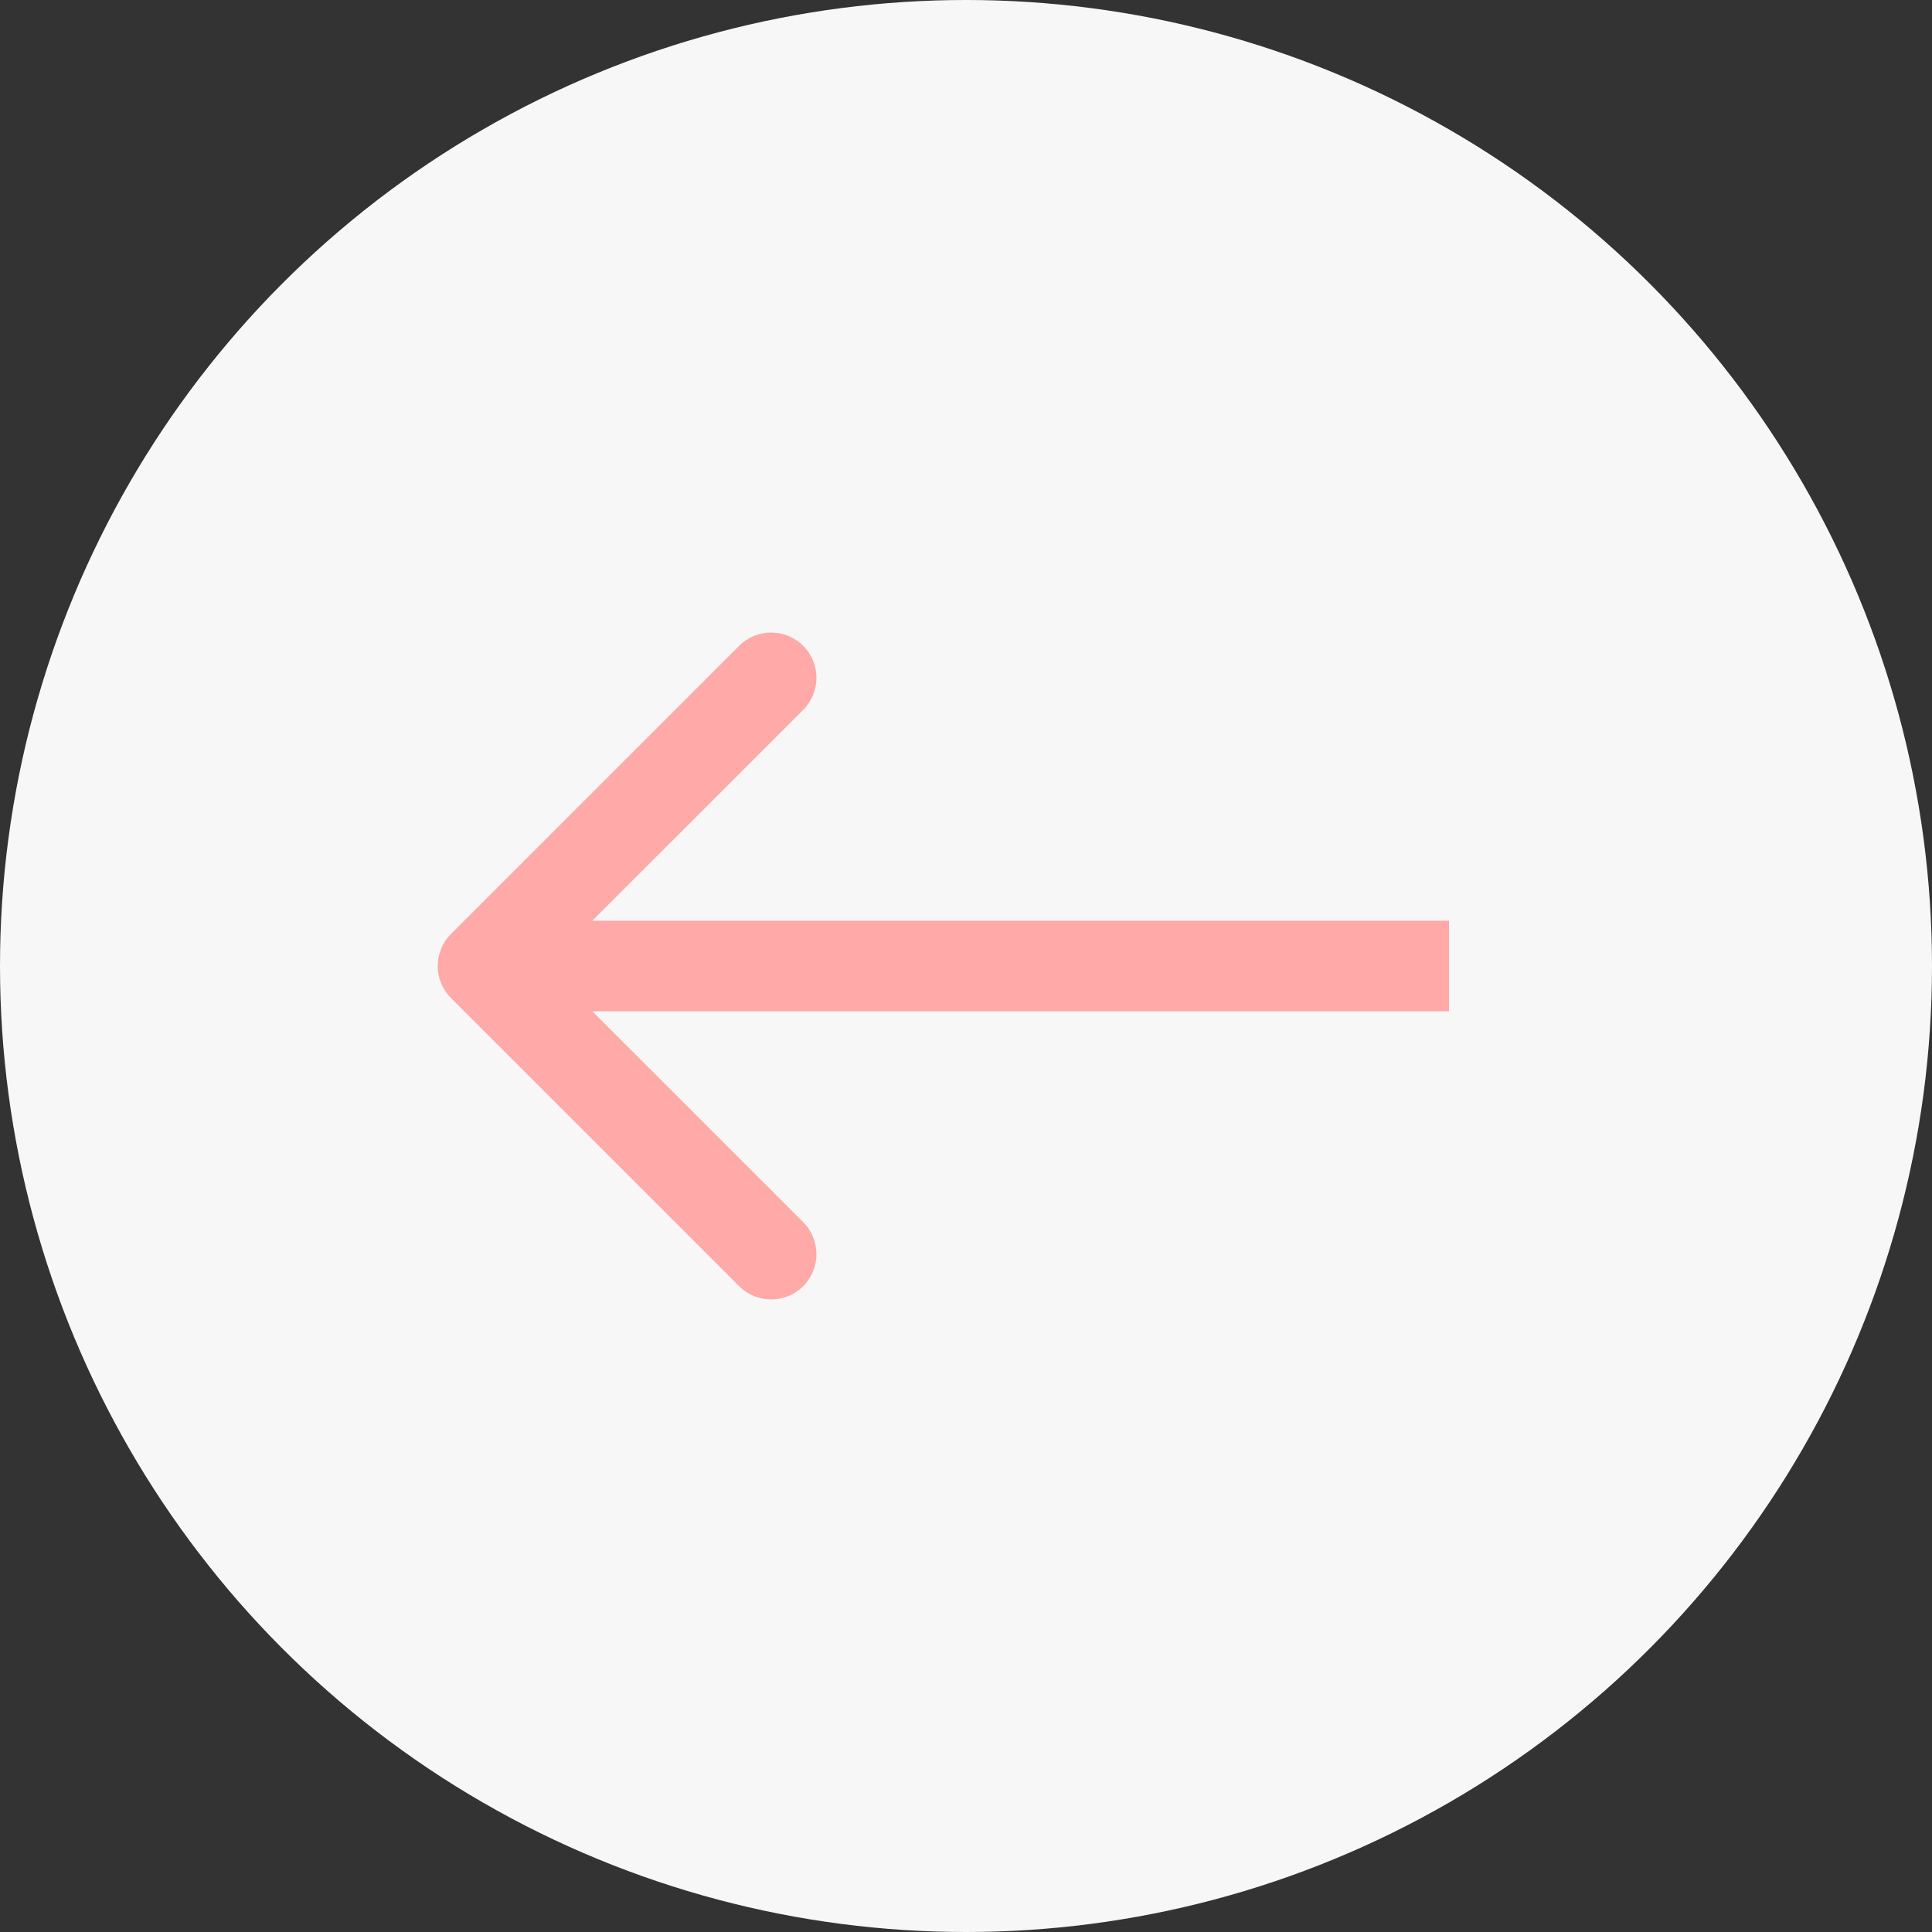 <svg width="64" height="64" viewBox="0 0 64 64" fill="none" xmlns="http://www.w3.org/2000/svg">
<rect x="0" y="0" width="64" height="64" fill="#333333" stroke="none"/>
<circle cx="32" cy="32" r="32" fill="#F7F7F7"/>
<path d="M14.939 30.939C14.354 31.525 14.354 32.475 14.939 33.061L24.485 42.607C25.071 43.192 26.021 43.192 26.607 42.607C27.192 42.021 27.192 41.071 26.607 40.485L18.121 32L26.607 23.515C27.192 22.929 27.192 21.979 26.607 21.393C26.021 20.808 25.071 20.808 24.485 21.393L14.939 30.939ZM48 30.5L16 30.5L16 33.5L48 33.5L48 30.5Z" fill="#FFA9A9"/>
</svg>
